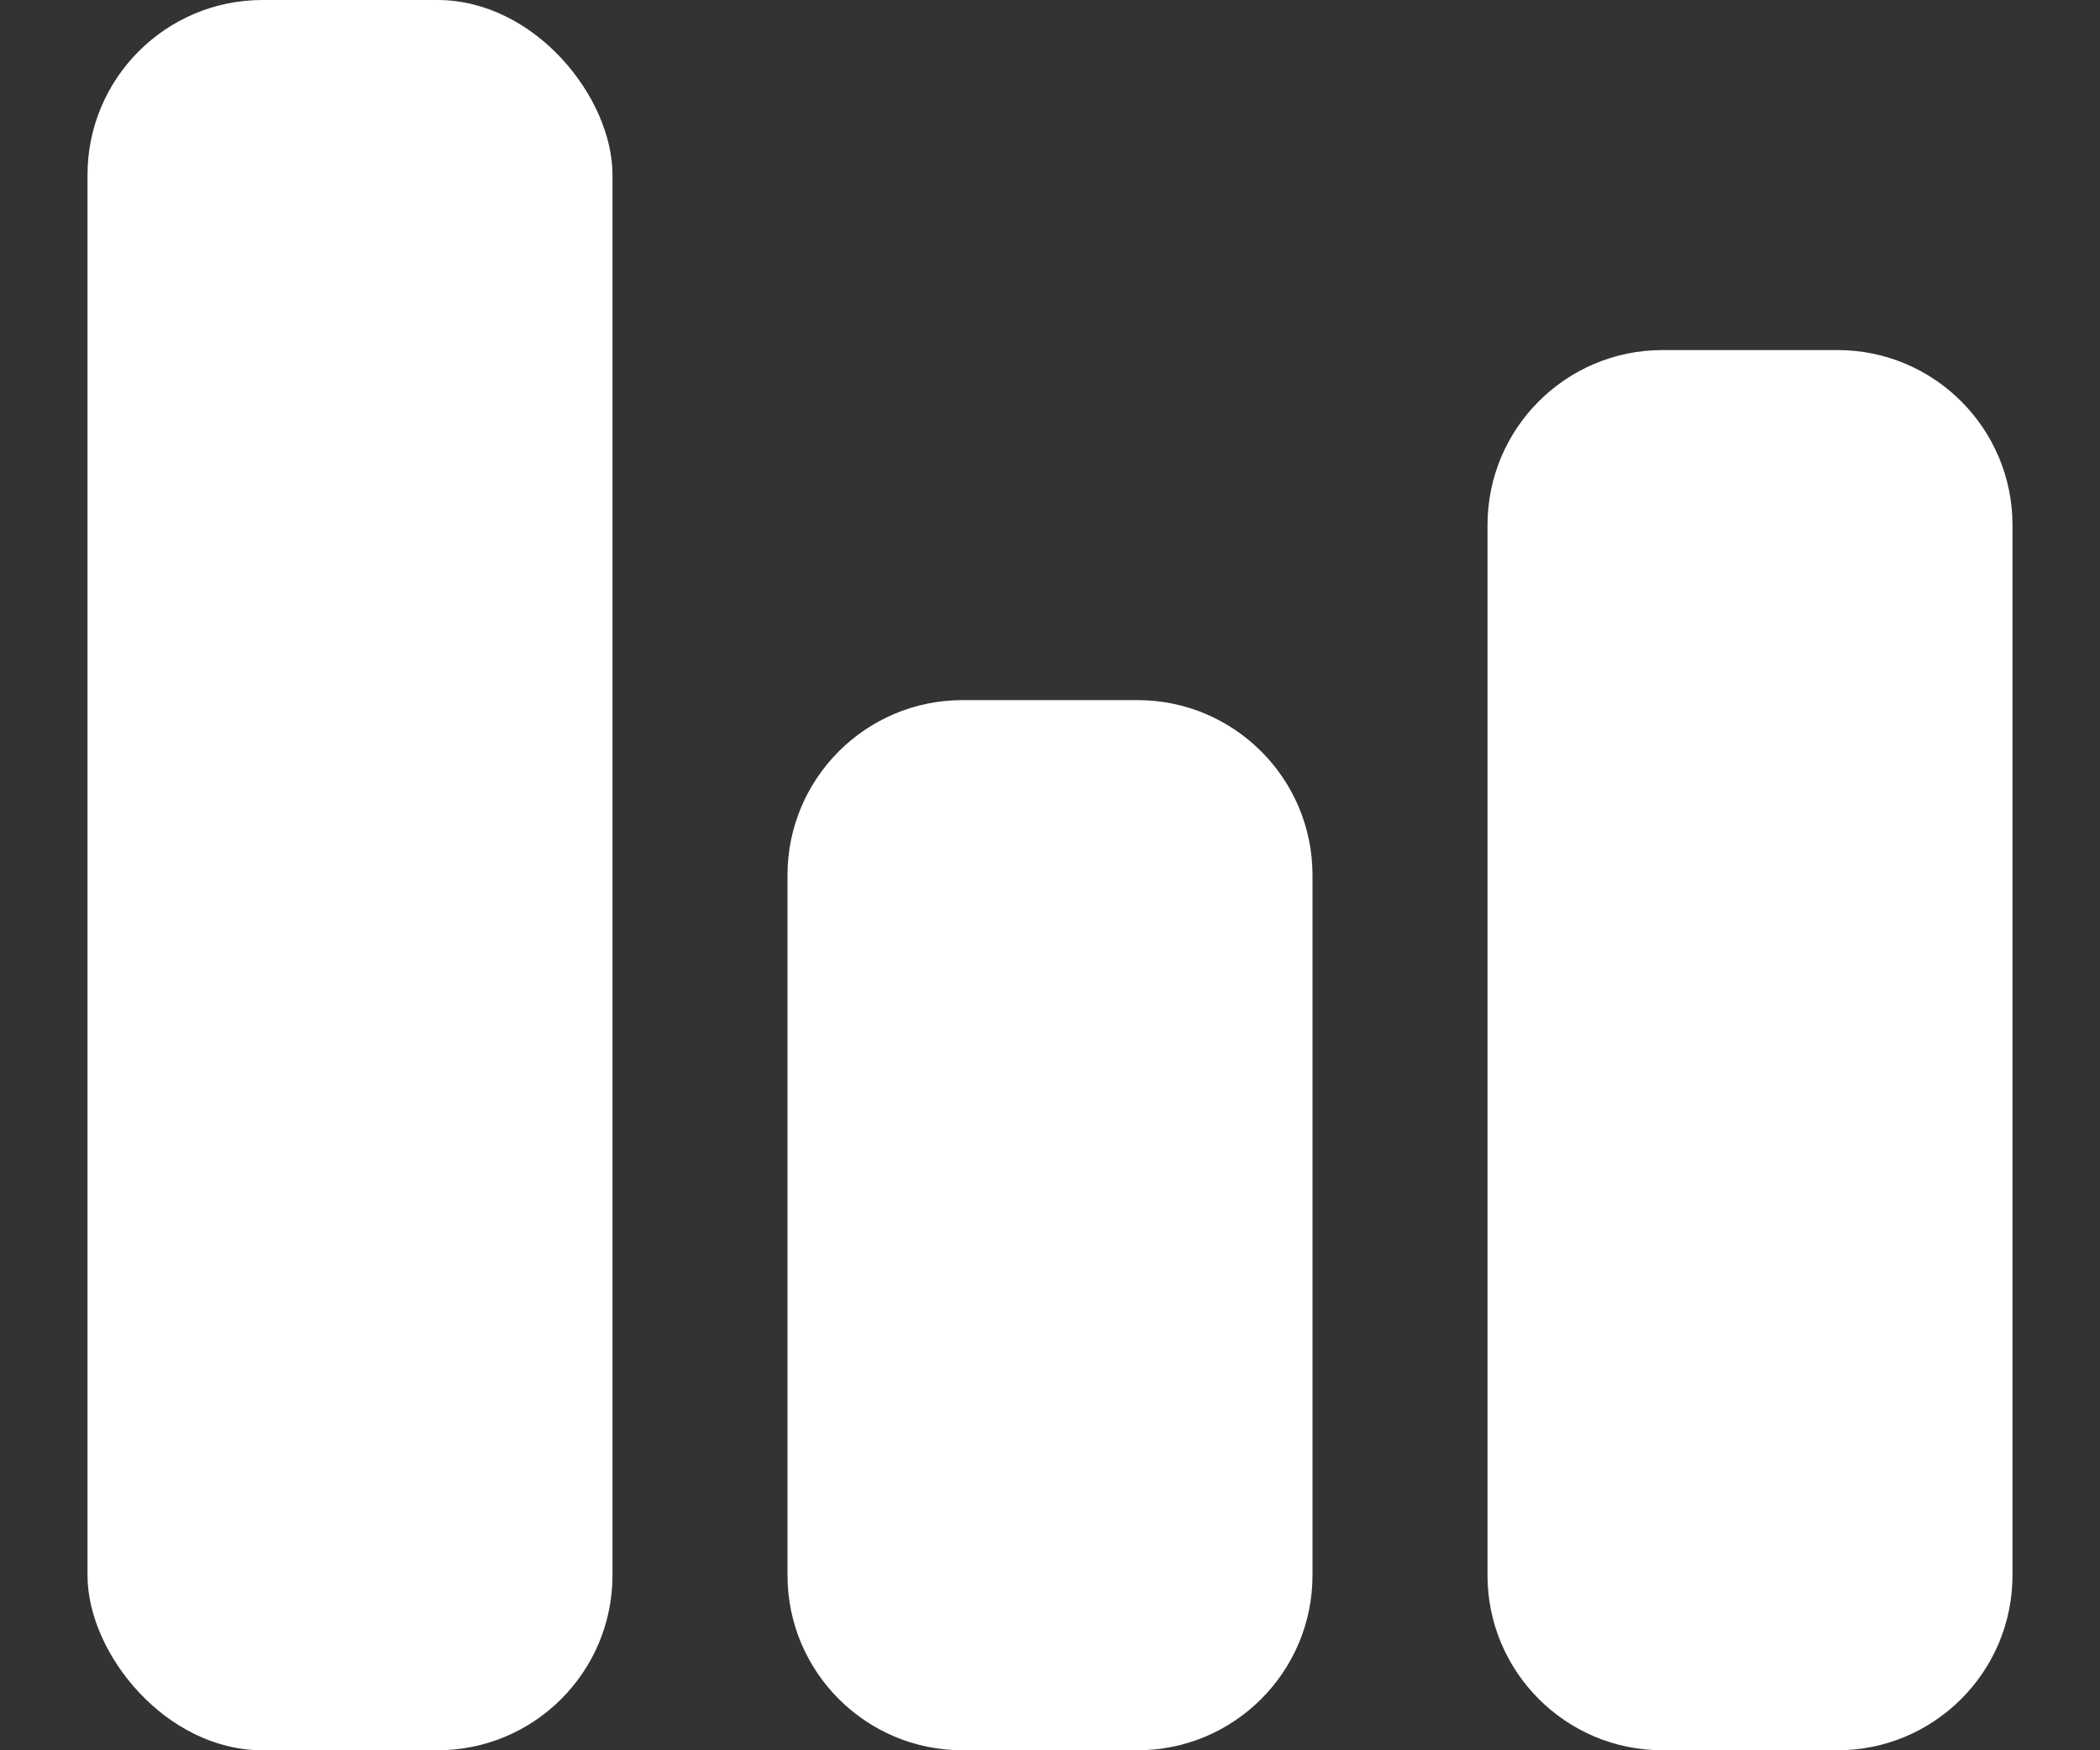 <?xml version="1.0" encoding="UTF-8"?>
<svg width="12px" height="10px" viewBox="0 0 12 10" version="1.1" xmlns="http://www.w3.org/2000/svg" xmlns:xlink="http://www.w3.org/1999/xlink">
    <rect x="0" y="0" width="12" height="10" fill="#333333" stroke="none"/>
    <title>编组 12</title>
    <defs>
        <linearGradient x1="50%" y1="4.157%" x2="50%" y2="100%" id="linearGradient-1">
            <stop stop-color="#1B7E8D" offset="0%"></stop>
            <stop stop-color="#2A3934" offset="100%"></stop>
        </linearGradient>
        <linearGradient x1="50%" y1="4.157%" x2="50%" y2="100%" id="linearGradient-2">
            <stop stop-color="#FFFFFF" offset="0%"></stop>
            <stop stop-color="#FFFFFF" offset="100%"></stop>
        </linearGradient>
        <linearGradient x1="50%" y1="4.157%" x2="50%" y2="100%" id="linearGradient-3">
            <stop stop-color="#1B7E8D" offset="0%"></stop>
            <stop stop-color="#2A3934" offset="100%"></stop>
        </linearGradient>
        <linearGradient x1="50%" y1="4.157%" x2="50%" y2="100%" id="linearGradient-4">
            <stop stop-color="#FFFFFF" offset="0%"></stop>
            <stop stop-color="#FFFFFF" offset="100%"></stop>
        </linearGradient>
        <linearGradient x1="50%" y1="4.157%" x2="50%" y2="100%" id="linearGradient-5">
            <stop stop-color="#1B7E8D" offset="0%"></stop>
            <stop stop-color="#2A3934" offset="100%"></stop>
        </linearGradient>
        <linearGradient x1="50%" y1="4.157%" x2="50%" y2="100%" id="linearGradient-6">
            <stop stop-color="#FFFFFF" offset="0%"></stop>
            <stop stop-color="#FFFFFF" offset="100%"></stop>
        </linearGradient>
    </defs>
    <g id="页面-1" stroke="none" stroke-width="1" fill="none" fill-rule="evenodd">
        <g id="情报信息" transform="translate(-1430, -197)">
            <g id="右侧预案响应" transform="translate(1080, 72)">
                <g id="1" transform="translate(20, 84)">
                    <g id="编组-7" transform="translate(10, 36)">
                        <g id="2" transform="translate(175, 0)">
                            <g id="编组-8" transform="translate(132, 1)">
                                <g id="编组-12" transform="translate(13.5, 4)">
                                    <rect id="矩形" fill="url(#linearGradient-2)" x="0" y="0" width="3" height="10" rx="1"></rect>
                                    <path d="M5,4 L6,4 C6.552,4 7,4.448 7,5 L7,9 C7,9.552 6.552,10 6,10 L5,10 C4.448,10 4,9.552 4,9 L4,5 C4,4.448 4.448,4 5,4 Z" id="矩形备份-4" fill="url(#linearGradient-4)"></path>
                                    <path d="M9,2 L10,2 C10.552,2 11,2.448 11,3 L11,9 C11,9.552 10.552,10 10,10 L9,10 C8.448,10 8,9.552 8,9 L8,3 C8,2.448 8.448,2 9,2 Z" id="矩形备份-5" fill="url(#linearGradient-6)"></path>
                                </g>
                            </g>
                        </g>
                    </g>
                </g>
            </g>
        </g>
    </g>
</svg>